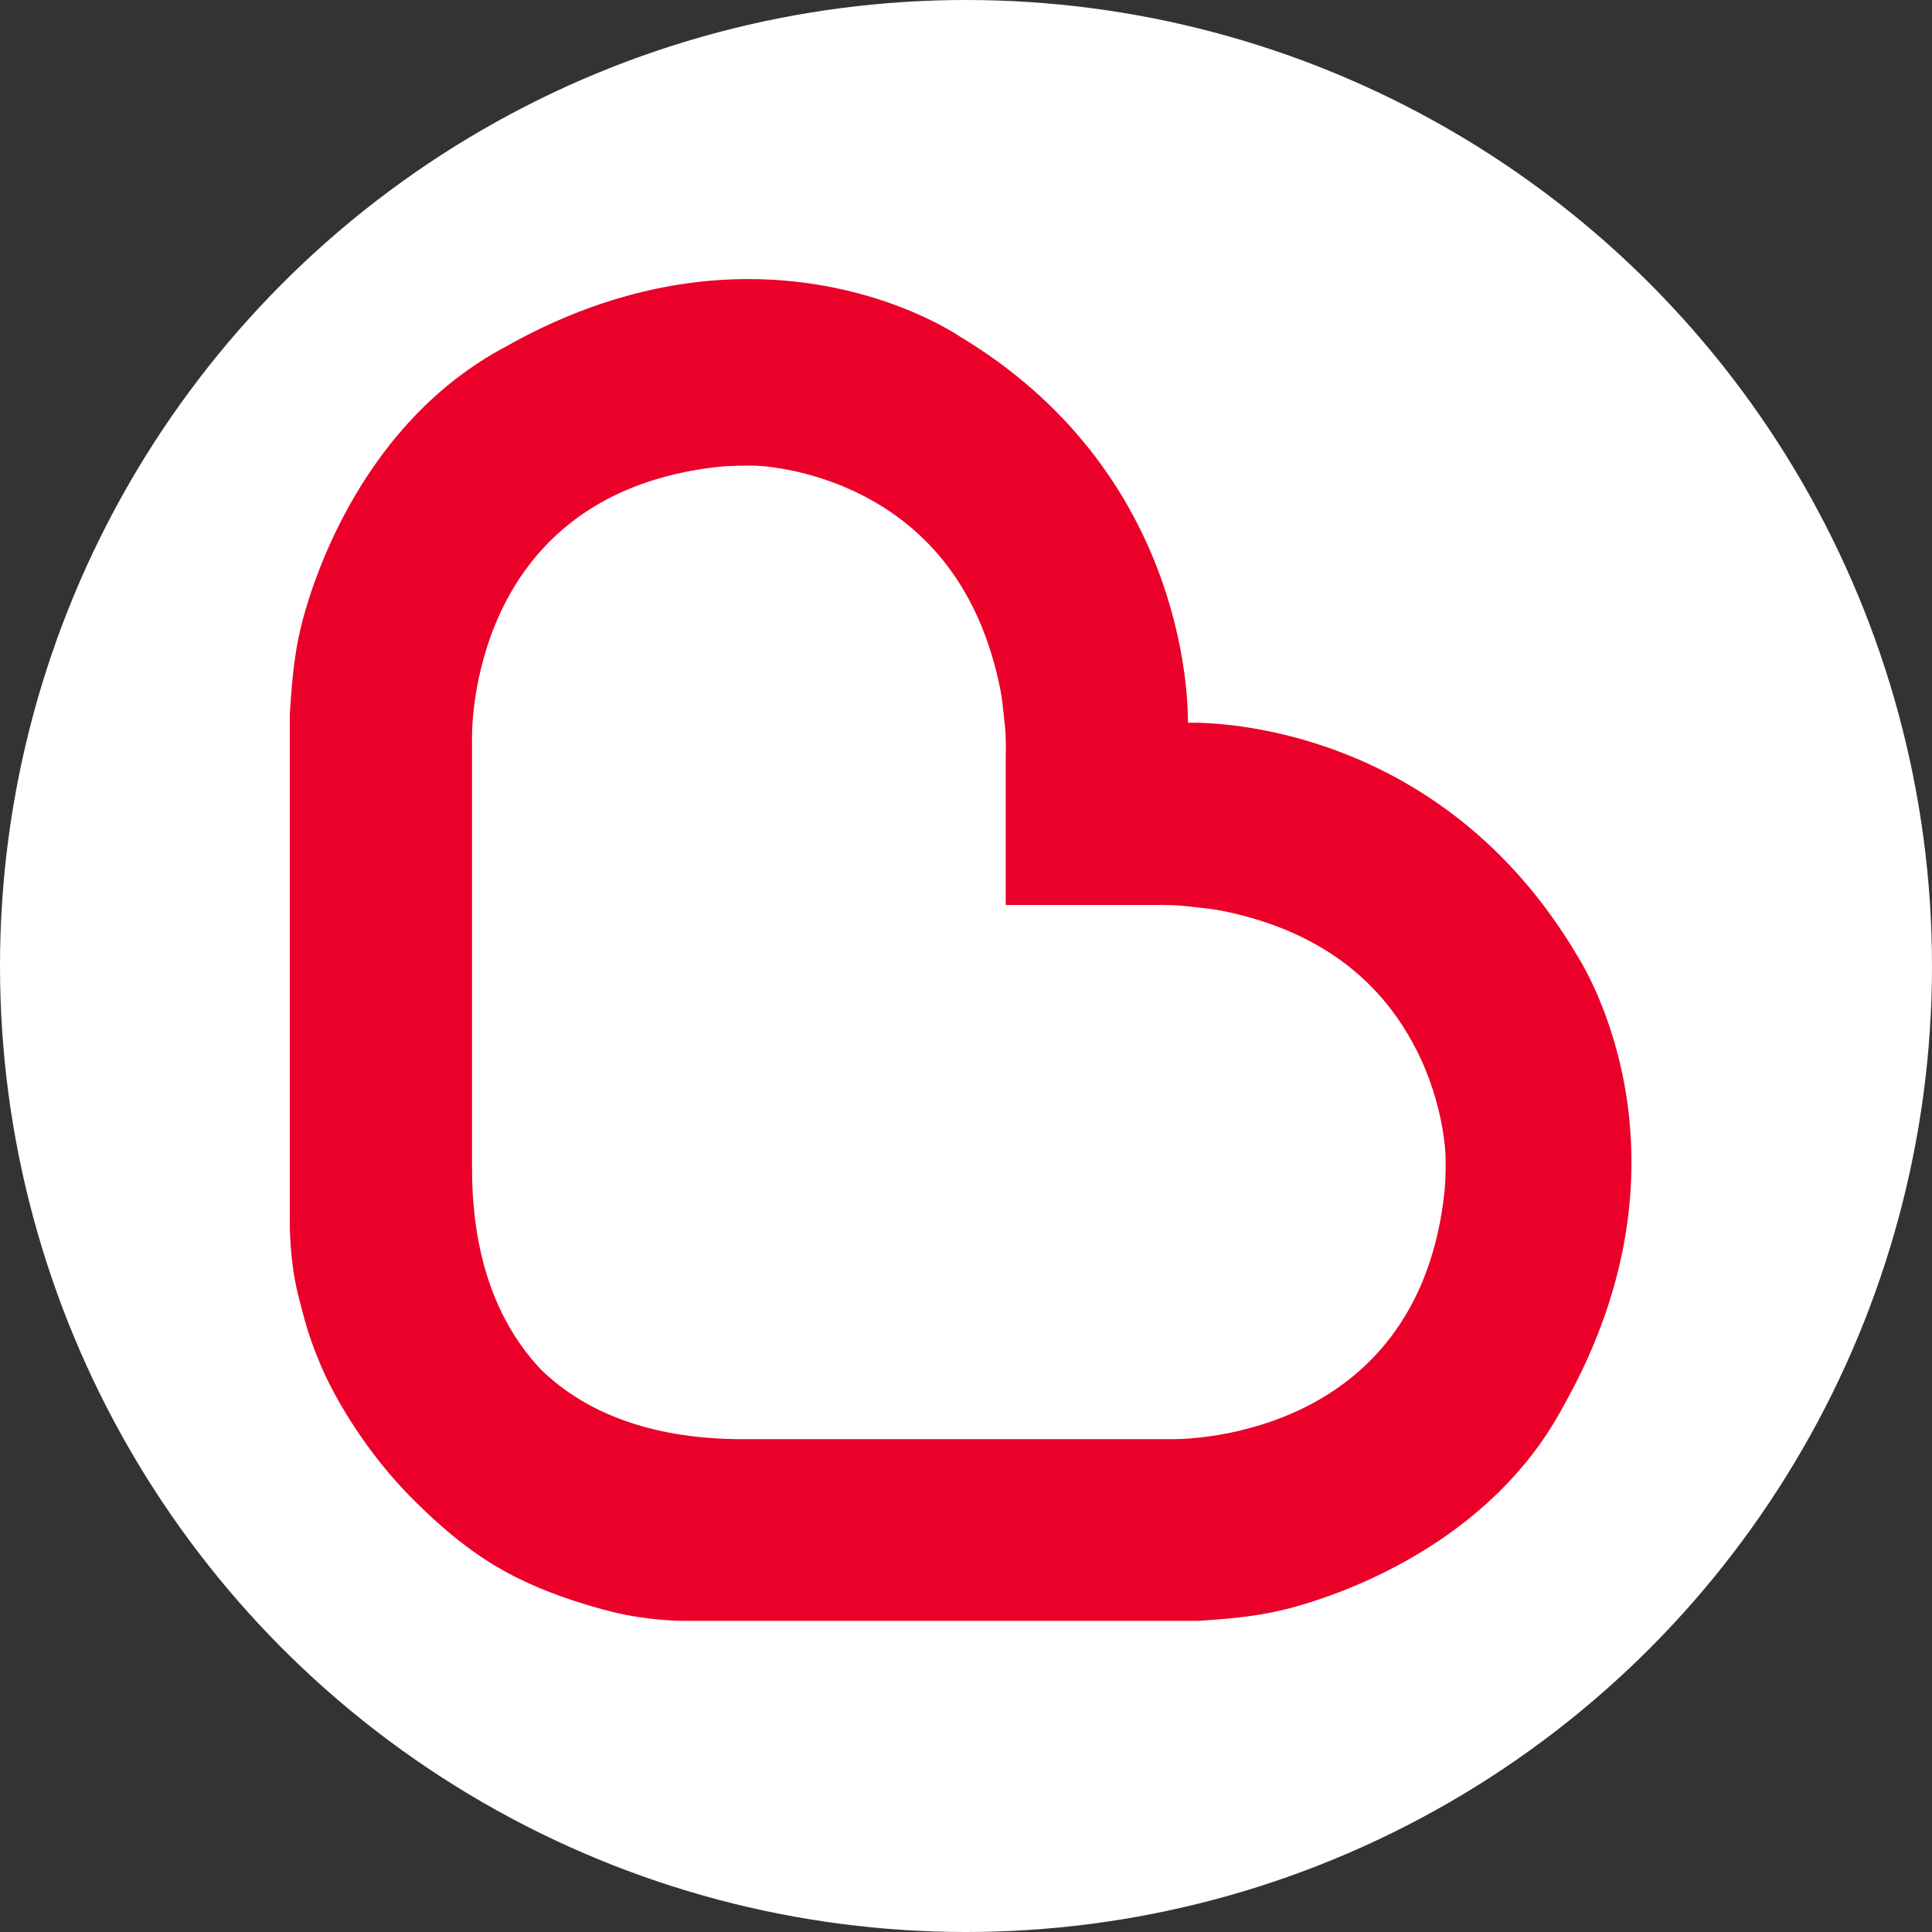 <svg width="180" height="180" viewBox="0 0 180 180" fill="none" xmlns="http://www.w3.org/2000/svg">
<rect x="0" y="0" width="180" height="180" fill="#333333" stroke="none"/>
<circle cx="90" cy="90" r="90" fill="white"/>
<path d="M146.774 88.742C134.209 67.839 113.711 67.267 110.679 67.334C110.696 64.42 110.089 43.753 89.406 31.339C89.085 31.12 81.472 26 69.732 26C62.136 26 54.506 28.122 47.111 32.3C33.94 39.29 29.308 53.573 28.196 57.784C27.556 60.243 27.253 62.433 27 66.526V113.839C27 114.109 26.983 117.477 27.775 120.644C28.364 122.918 28.634 124.114 29.611 126.539C31.295 130.801 34.681 135.854 38.201 139.408L38.908 140.115C43.372 144.511 46.606 146.313 49.435 147.594C51.811 148.672 54.741 149.598 57.032 150.171C60.316 150.996 63.55 151.013 63.584 151.013H111.605C115.597 150.76 117.77 150.457 120.229 149.817C124.44 148.705 138.723 144.073 145.68 130.969C159.205 106.984 146.825 88.826 146.758 88.742H146.774Z" fill="#EA0029"/>
<path d="M131.885 97.669C128.398 90.864 122.318 86.552 113.829 84.851C113.188 84.716 112.464 84.649 111.774 84.564L110.847 84.463C110.291 84.396 109.5 84.312 108.169 84.312H107.445H93.701V70.652C93.751 68.866 93.667 67.889 93.582 67.233L93.481 66.289C93.414 65.615 93.33 64.874 93.195 64.217C91.494 55.728 87.182 49.648 80.377 46.161C75.156 43.483 70.372 43.382 70.322 43.382H69.564C68.233 43.382 67.222 43.432 66.043 43.601C43.692 46.616 43.945 68.091 43.978 69.001V108.836C43.978 116.82 46.168 123.153 50.463 127.667C54.893 131.912 61.209 134.085 69.21 134.085H109.247C111.521 134.085 131.565 133.461 134.462 112.019C134.647 110.655 134.714 109.493 134.681 107.758C134.681 107.708 134.597 102.924 131.902 97.686L131.885 97.669Z" fill="white"/>
</svg>
